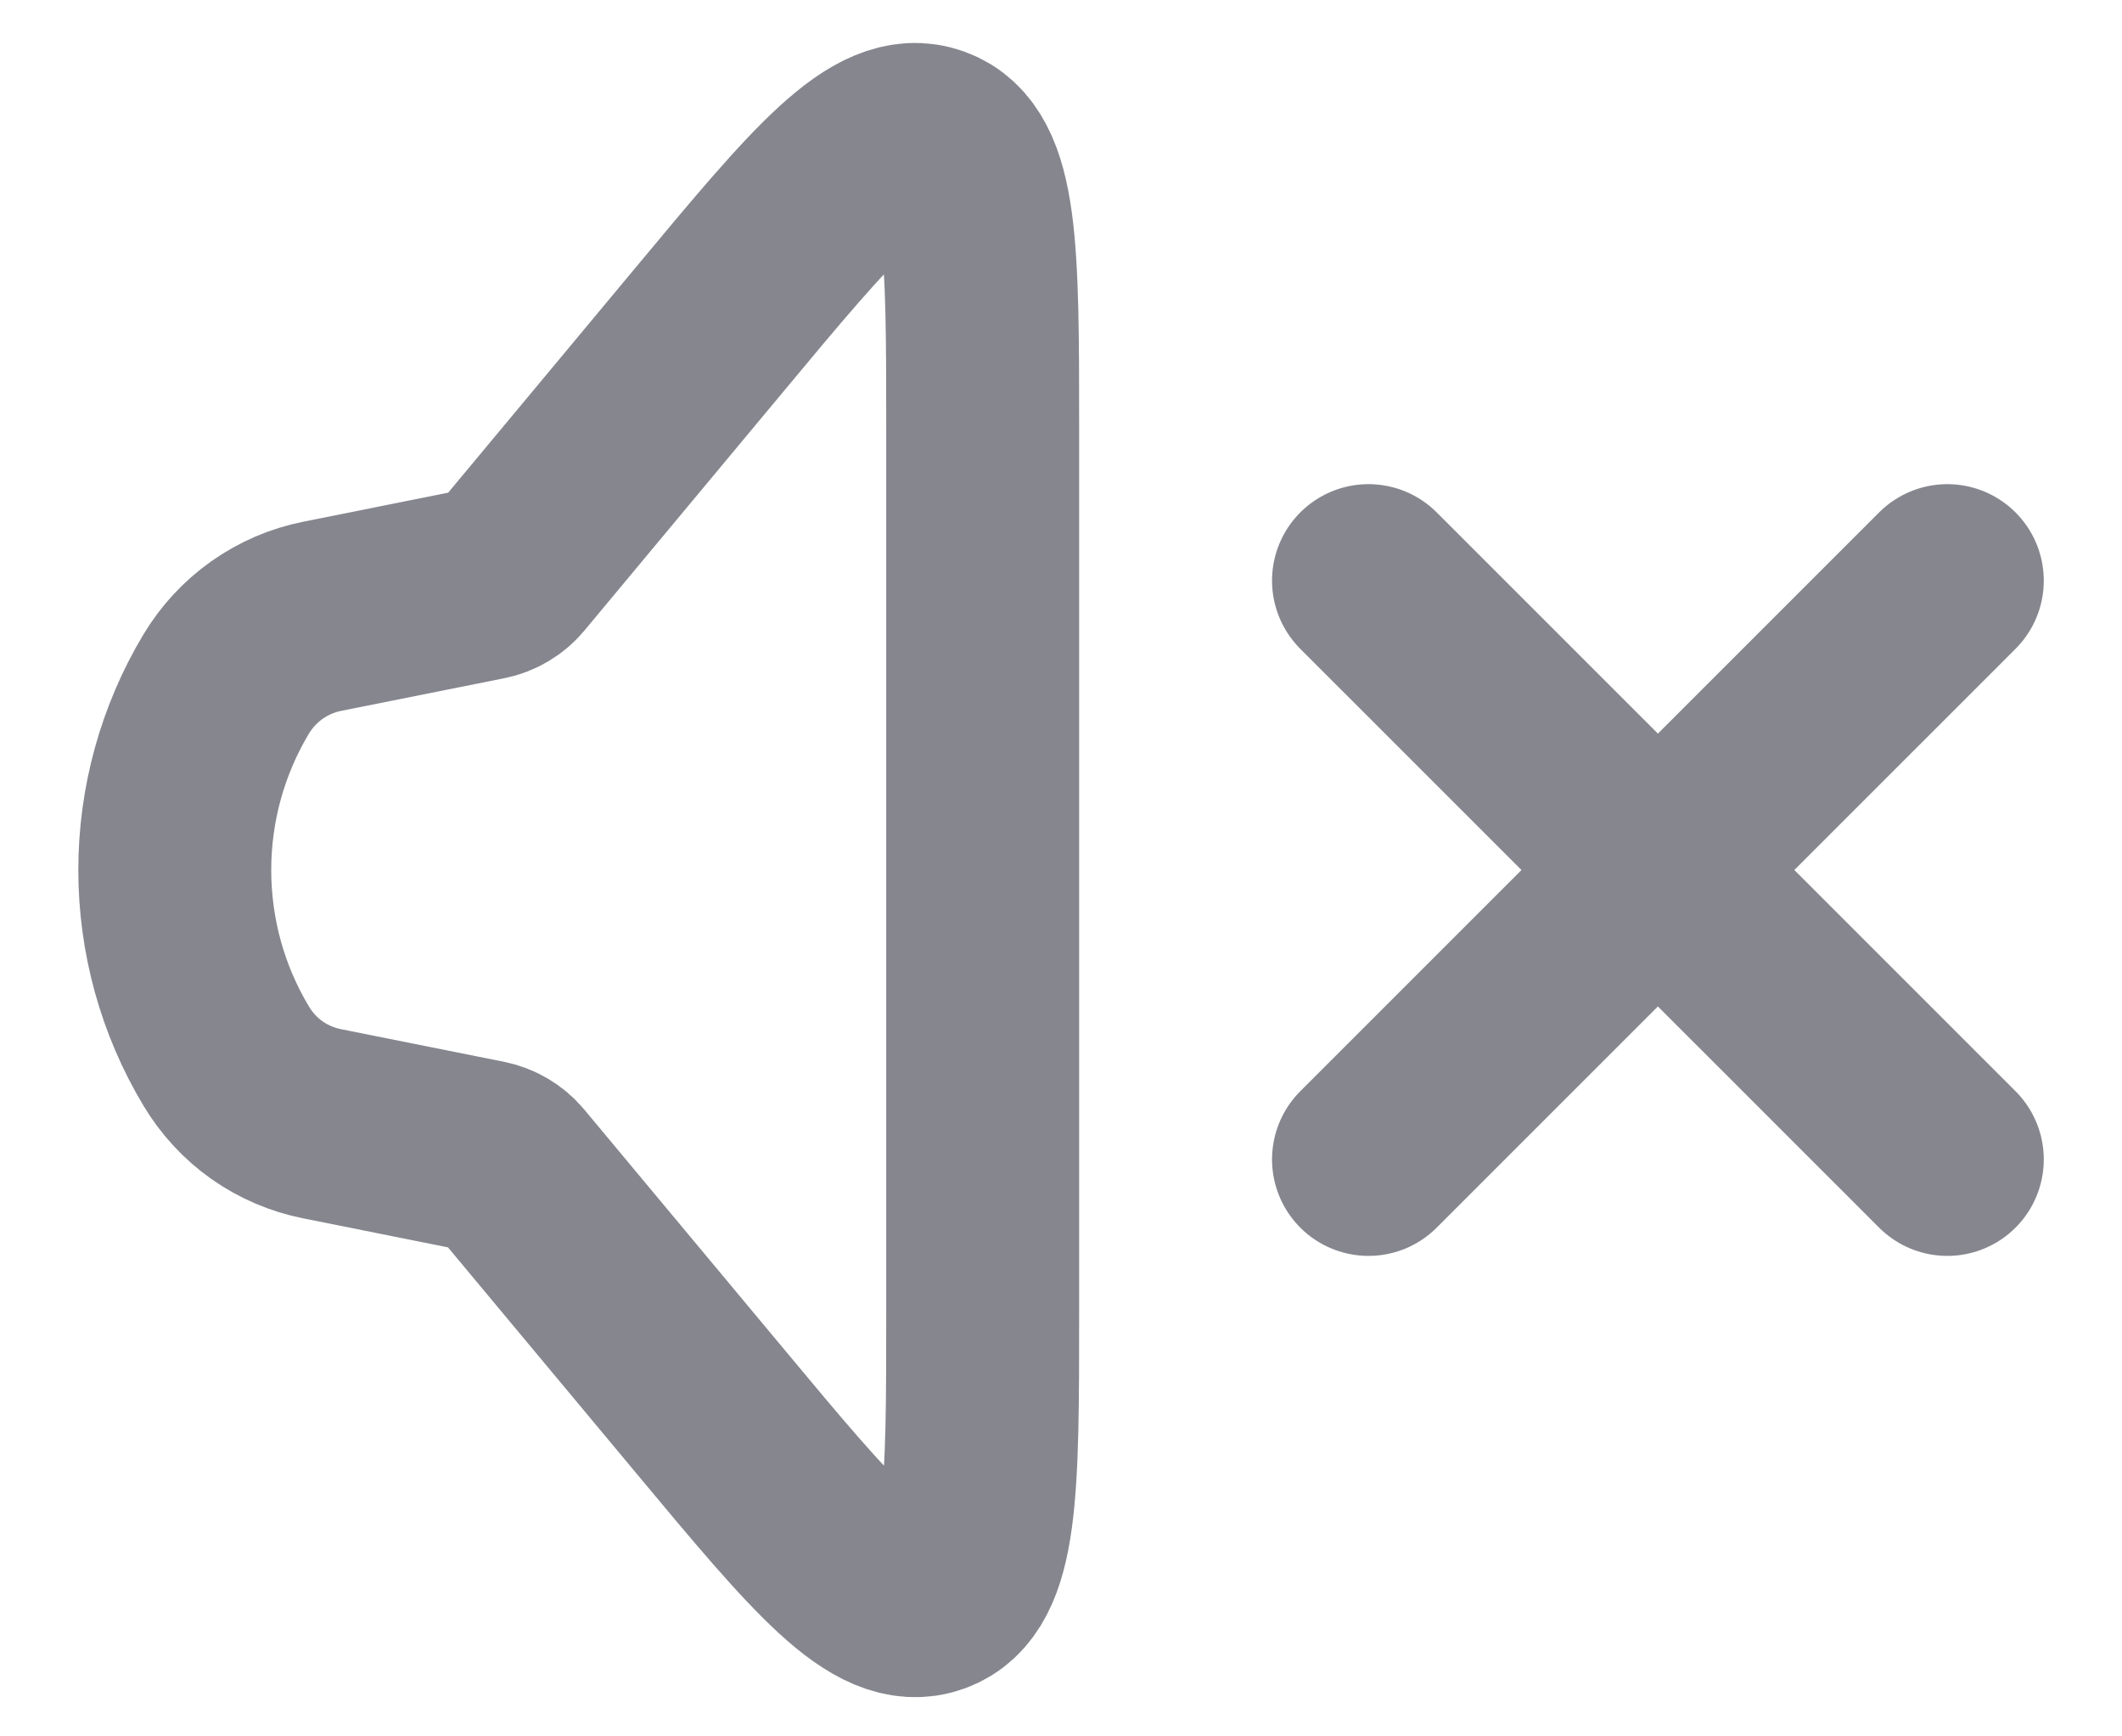 <svg width="22" height="18" viewBox="0 0 22 18" fill="none" xmlns="http://www.w3.org/2000/svg">
<path d="M2.346 10.949C1.996 10.367 1.812 9.699 1.812 9.019C1.812 8.34 1.996 7.672 2.346 7.089C2.454 6.91 2.598 6.755 2.769 6.634C2.94 6.514 3.134 6.43 3.339 6.389L5.032 6.05C5.133 6.03 5.224 5.976 5.29 5.897L7.358 3.414C8.54 1.994 9.132 1.285 9.659 1.476C10.186 1.667 10.188 2.591 10.188 4.439V13.601C10.188 15.448 10.188 16.371 9.66 16.563C9.133 16.753 8.541 16.044 7.359 14.625L5.288 12.141C5.223 12.063 5.132 12.009 5.031 11.988L3.338 11.649C3.133 11.608 2.939 11.525 2.768 11.405C2.597 11.284 2.454 11.129 2.346 10.949Z" stroke="#0C0F1E" stroke-opacity="0.5" stroke-width="2"/>
<path d="M14.188 12.019L20.189 6.019M20.189 12.019L14.188 6.019" stroke="#0C0F1E" stroke-opacity="0.5" stroke-width="2" stroke-linecap="round"/>
</svg>
